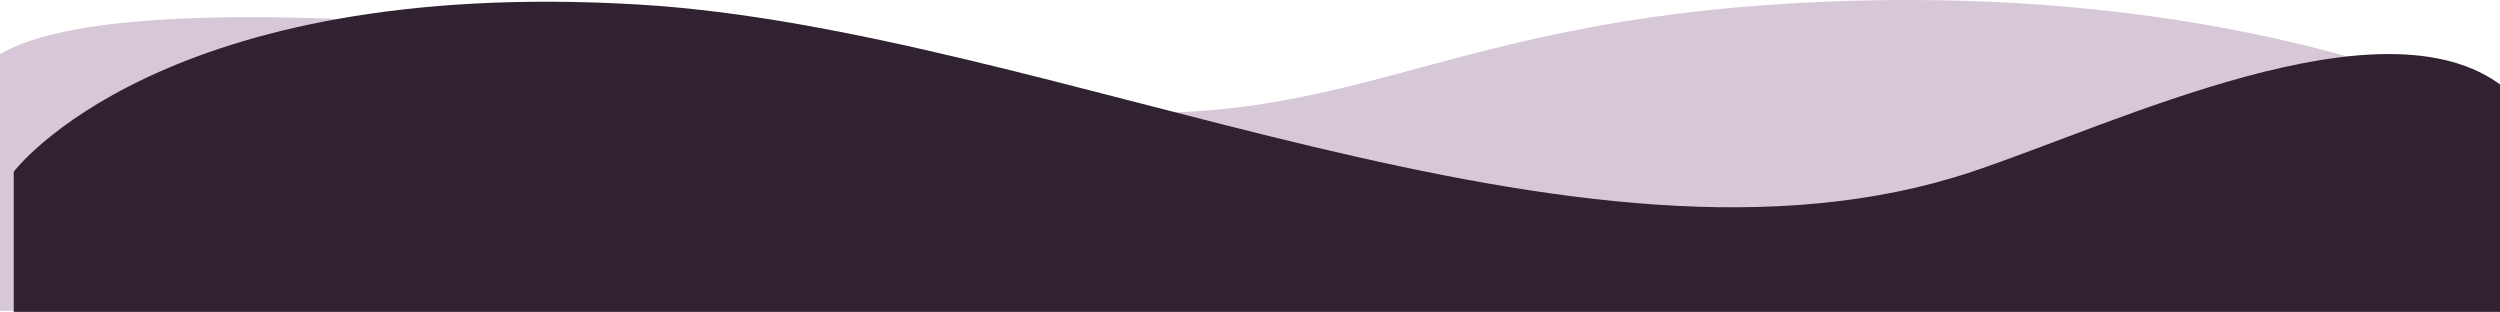 <svg width="1440" height="180" viewBox="0 0 1440 182" fill="none" xmlns="http://www.w3.org/2000/svg">
<path d="M1040 1.724C1333.01 -14.148 1489 84.813 1489 84.813L1514 181H-11.579C-11.579 181 -73.277 77.645 -11.579 33.884C61.879 -18.217 419.691 28.245 511 47.781C768 102.767 785.795 15.493 1040 1.724Z" fill="#784878" fill-opacity="0.3"/>
<path d="M364 2.646C85.503 -13.917 0 100.008 0 100.008V181.645H1450C1450 181.645 1508.64 96.311 1450 50.645C1380.18 -3.723 1224.44 71.983 1140.5 100.008C910.921 176.662 605.611 17.014 364 2.646Z" fill="#302230"/>
</svg>
